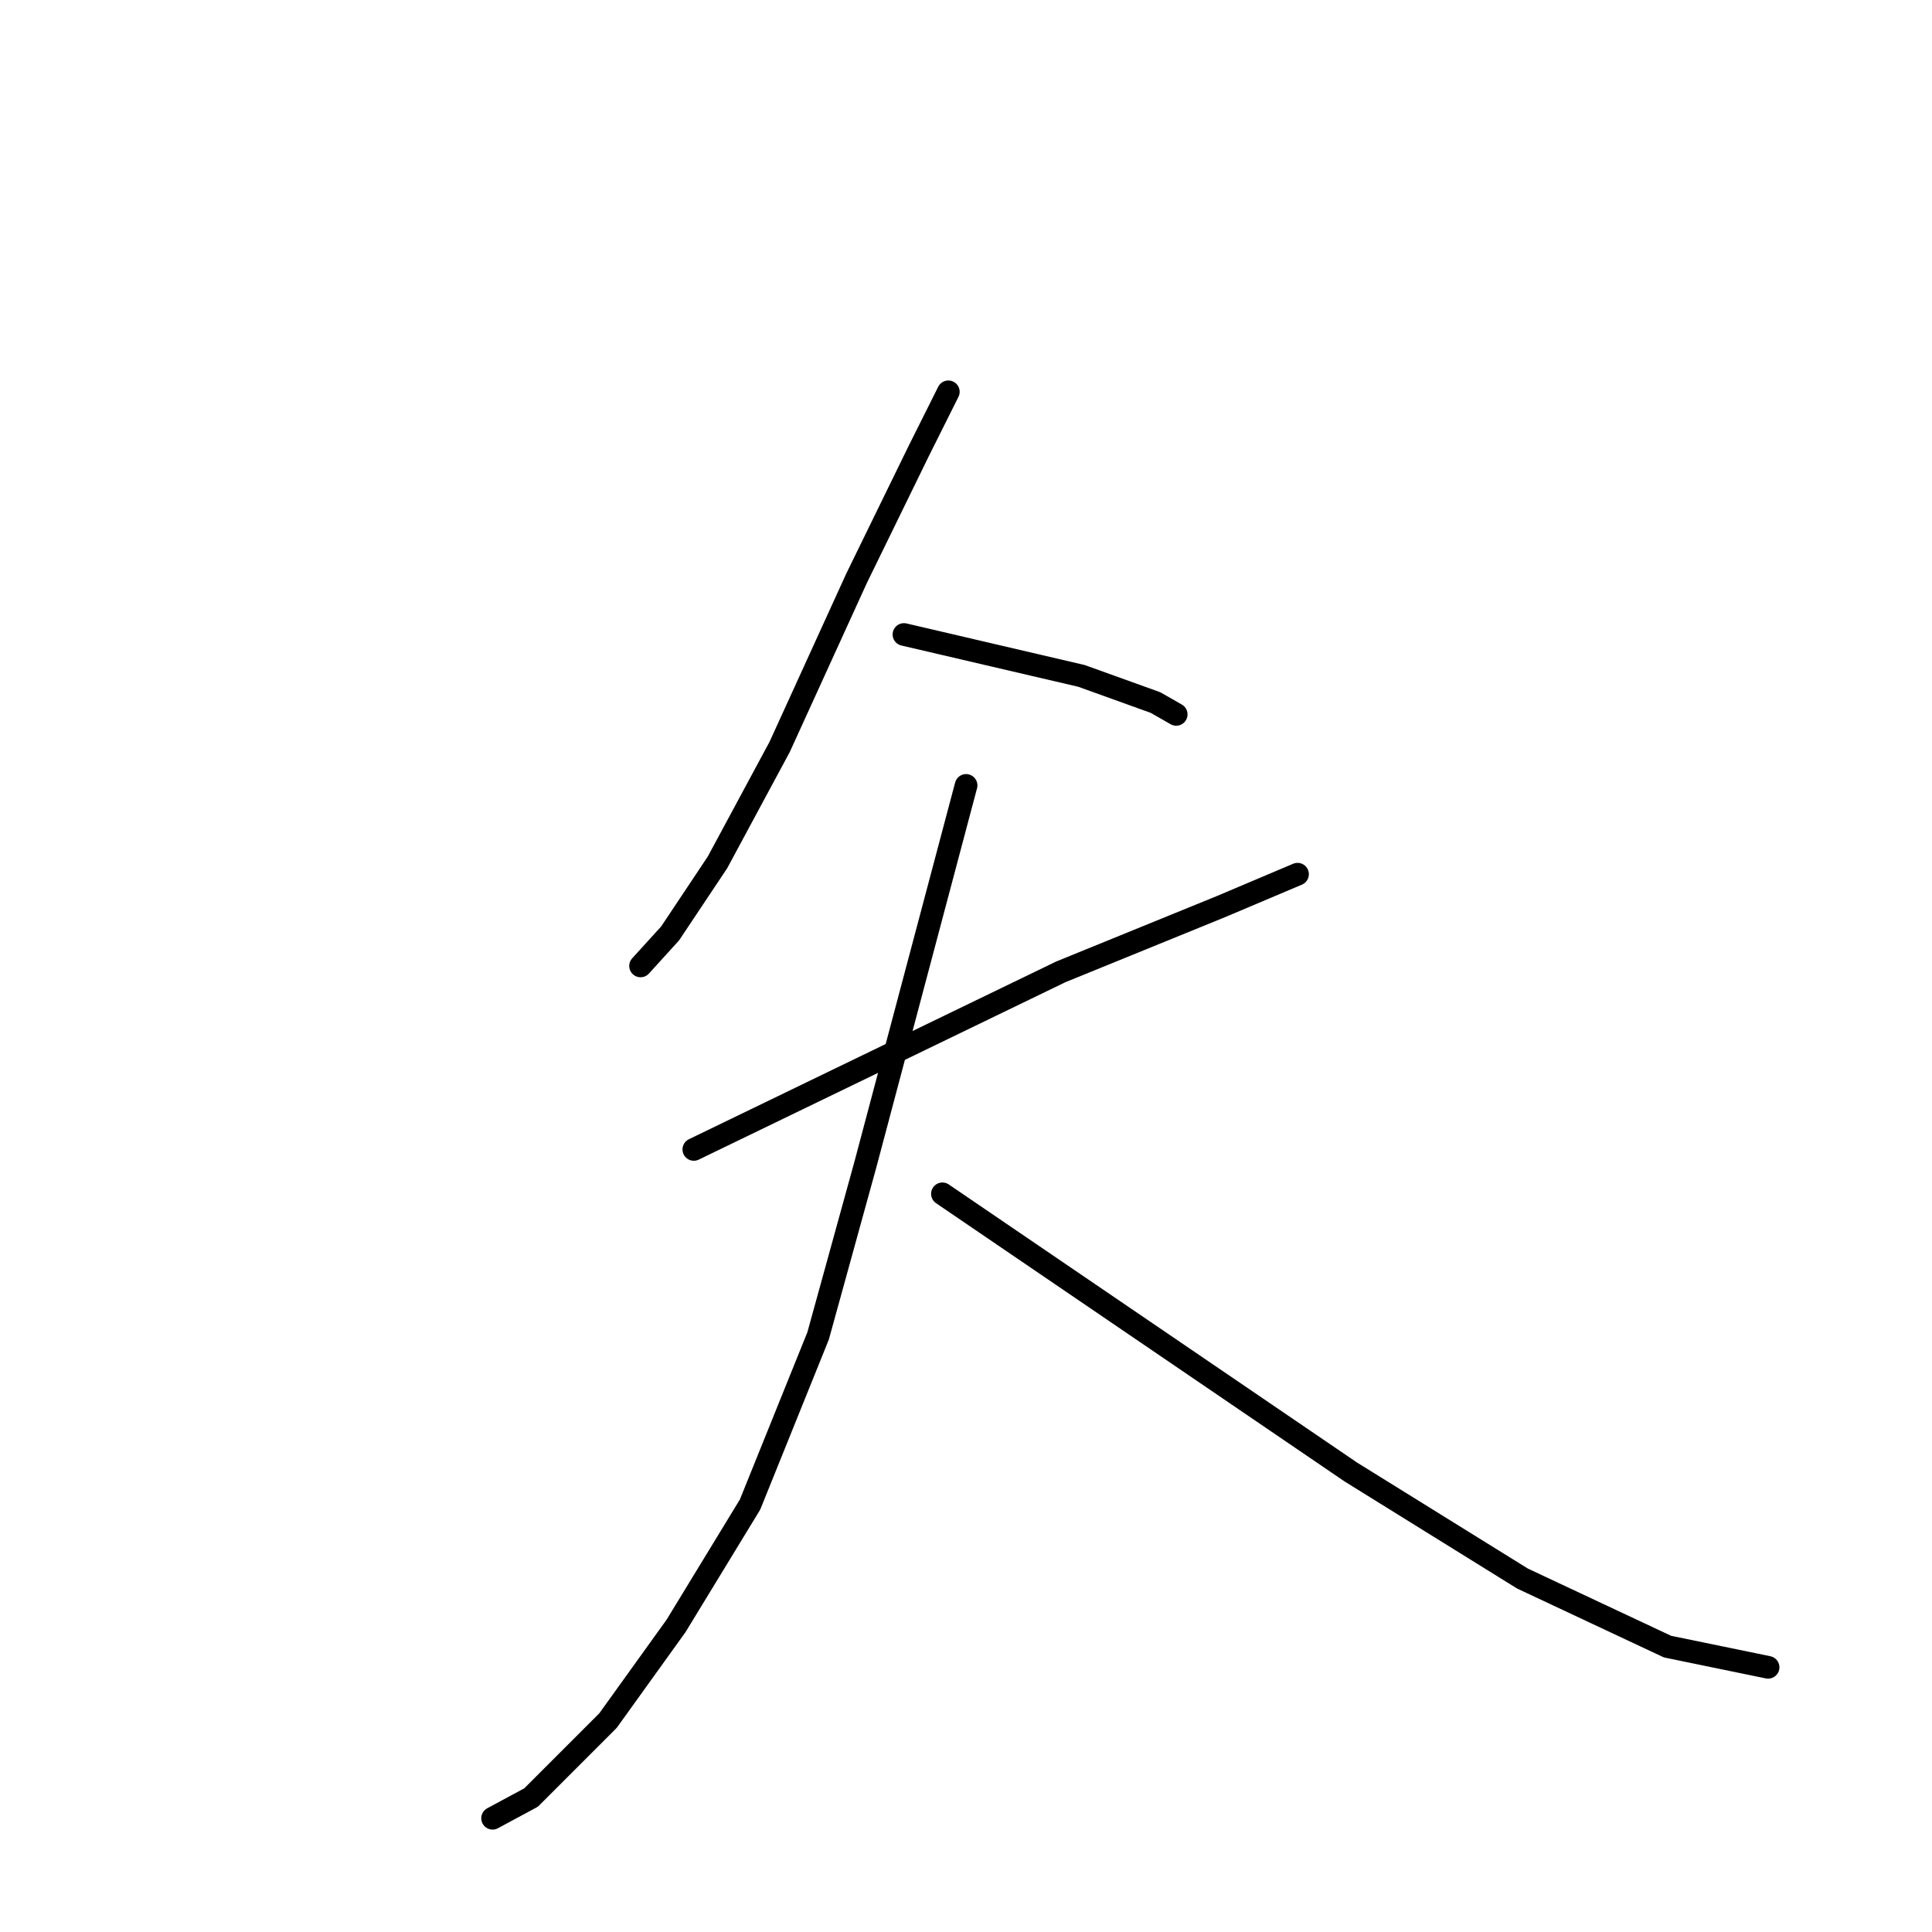 <?xml version="1.0" standalone="no"?>
    <svg width="256" height="256" xmlns="http://www.w3.org/2000/svg" version="1.1">
    <polyline stroke="black" stroke-width="3" stroke-linecap="round" fill="transparent" stroke-linejoin="round" points="125.659 51.917 123.699 55.838 121.738 59.759 113.503 76.621 103.307 98.973 95.072 114.267 88.798 123.678 84.877 127.992 84.877 127.992 " />
        <polyline stroke="black" stroke-width="3" stroke-linecap="round" fill="transparent" stroke-linejoin="round" points="119.777 84.072 131.541 86.817 143.306 89.562 153.109 93.091 155.854 94.66 155.854 94.66 " />
        <polyline stroke="black" stroke-width="3" stroke-linecap="round" fill="transparent" stroke-linejoin="round" points="91.935 152.305 116.248 140.54 140.561 128.776 161.736 120.149 171.932 115.835 171.932 115.835 " />
        <polyline stroke="black" stroke-width="3" stroke-linecap="round" fill="transparent" stroke-linejoin="round" points="128.012 104.071 121.346 129.168 114.679 154.265 108.405 177.009 99.386 199.361 89.582 215.439 80.563 227.988 70.367 238.183 65.27 240.928 65.27 240.928 " />
        <polyline stroke="black" stroke-width="3" stroke-linecap="round" fill="transparent" stroke-linejoin="round" points="124.875 158.187 151.933 176.617 178.99 195.048 201.735 209.165 220.95 218.184 234.282 220.929 234.282 220.929 " />
        </svg>